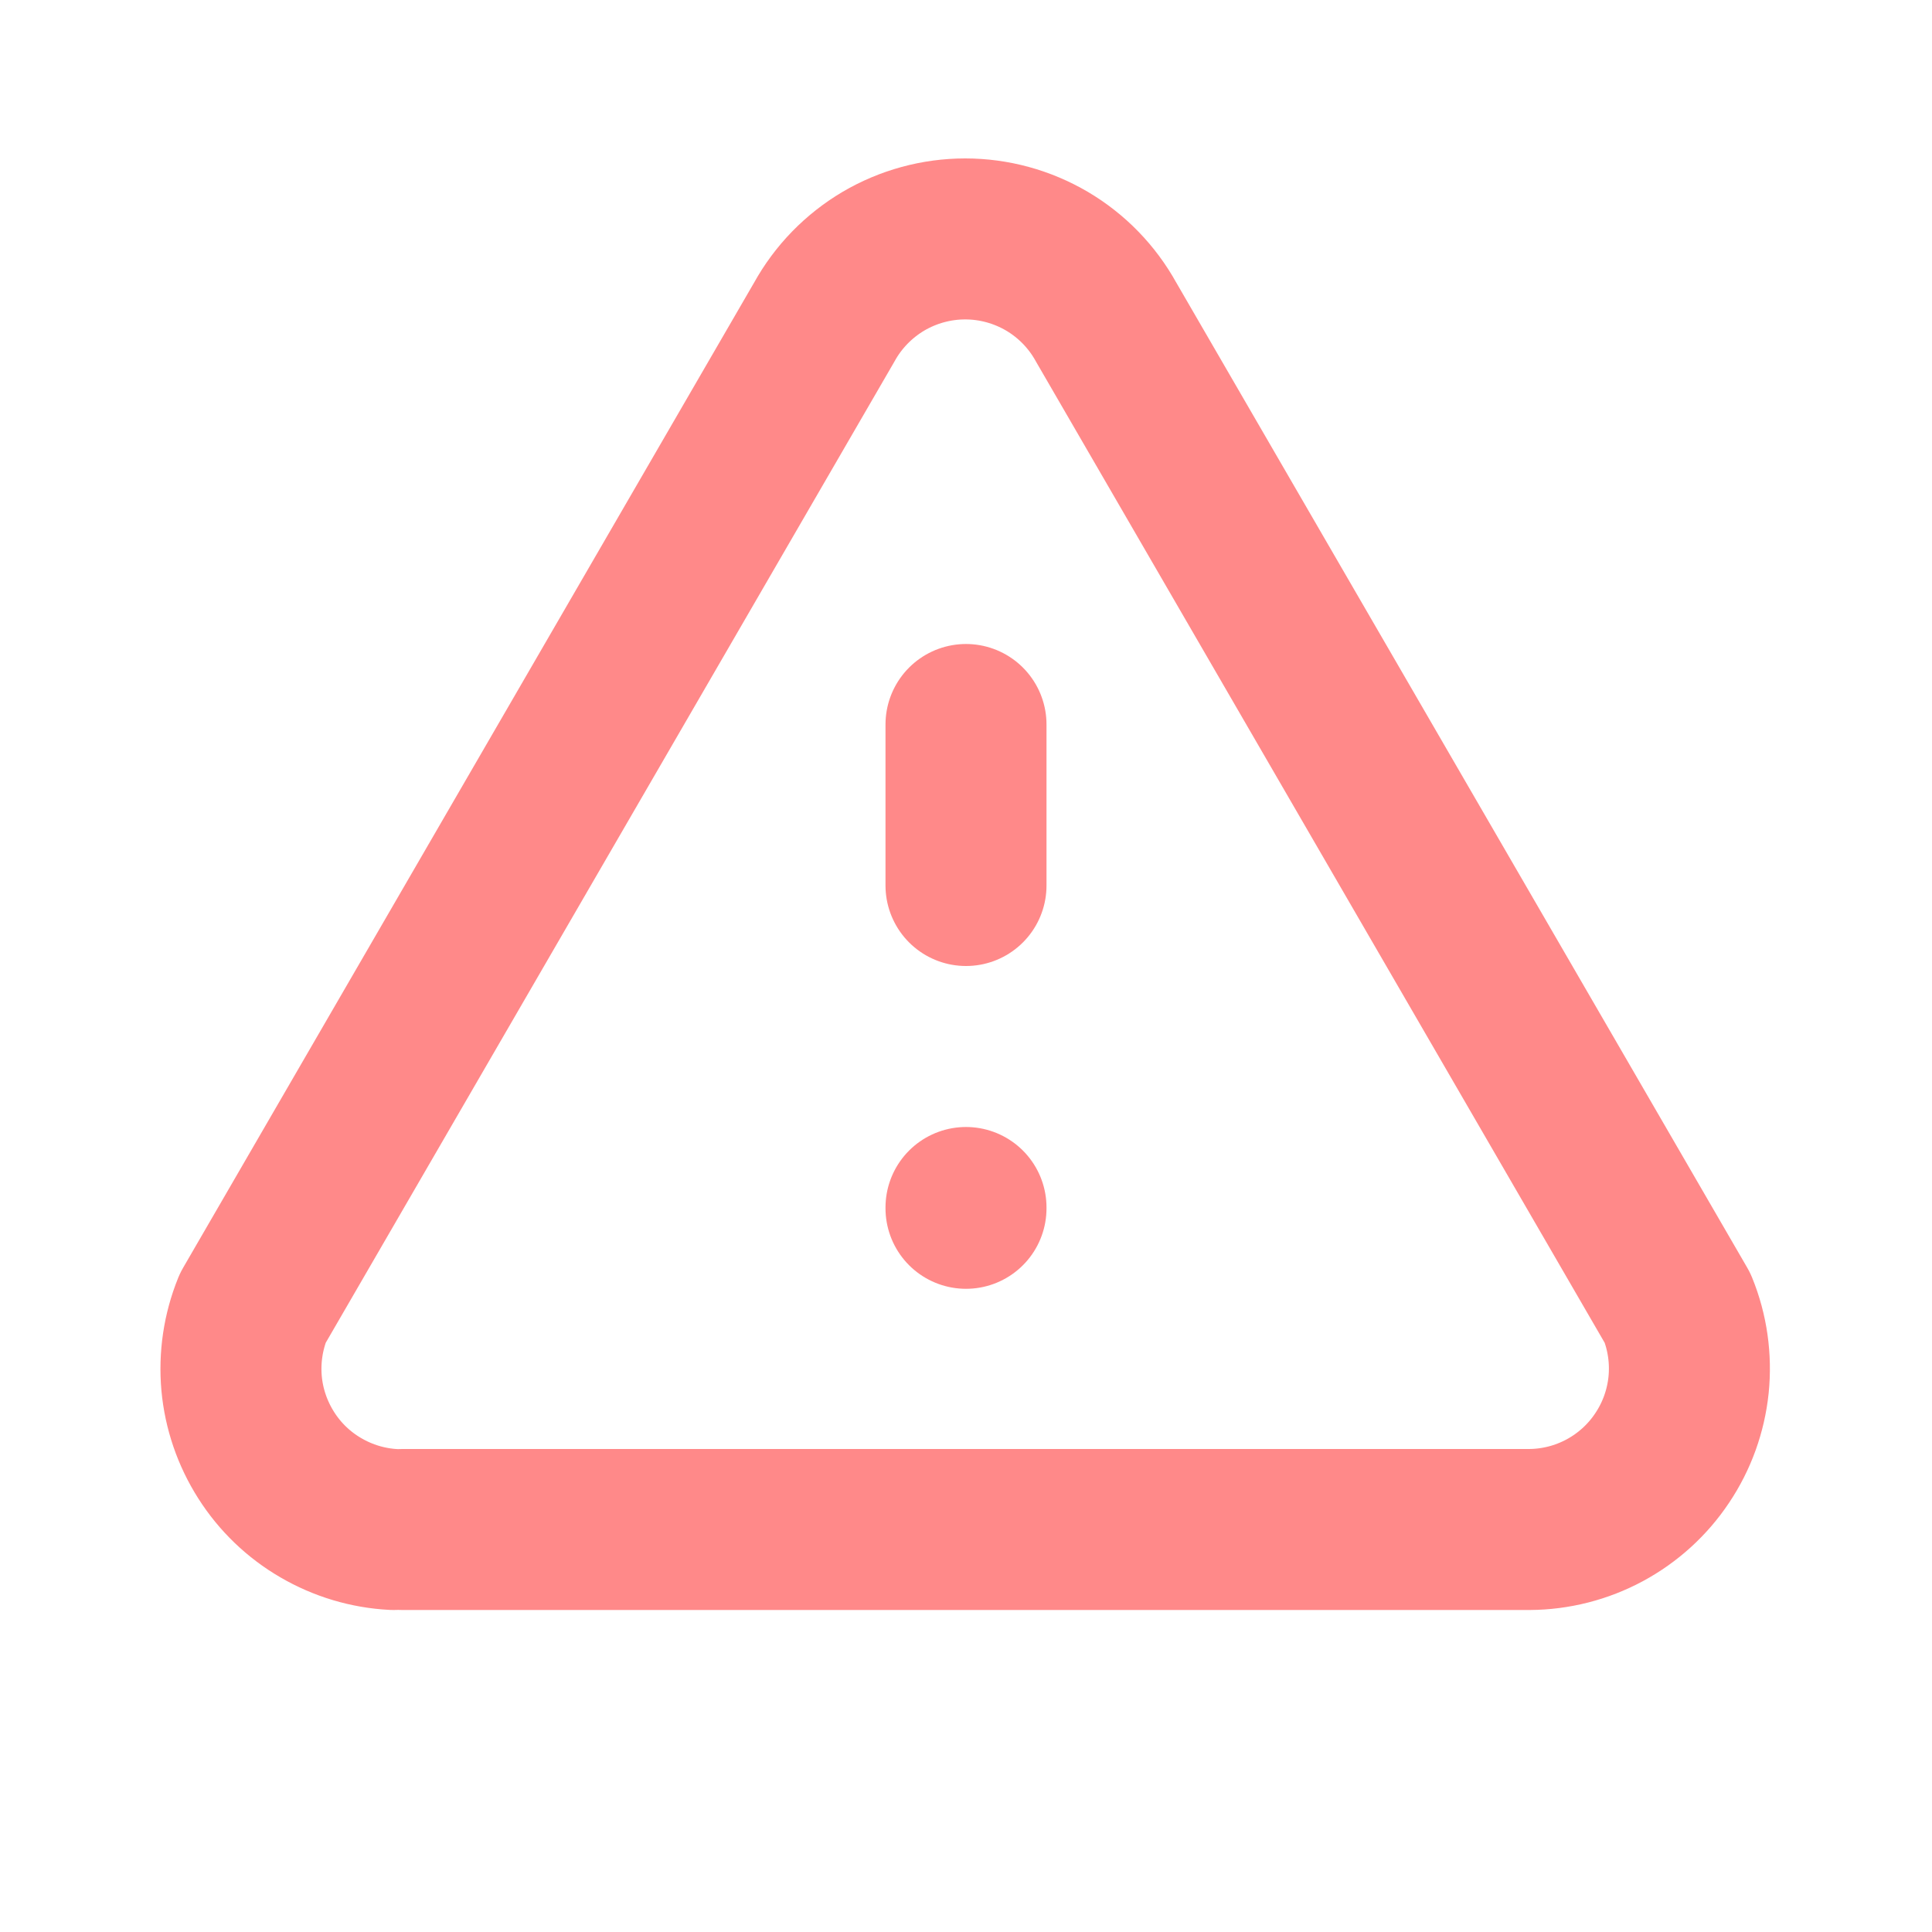 <svg width="24" height="24" viewBox="0 0 24 24" fill="none" xmlns="http://www.w3.org/2000/svg">
<path d="M12 15V15.01M12 9V11V9Z" stroke="#FF8989" stroke-width="2" stroke-linecap="round" stroke-linejoin="round"/>
<path d="M5 19H19C19.326 18.998 19.647 18.916 19.935 18.761C20.222 18.606 20.467 18.384 20.648 18.112C20.83 17.841 20.942 17.53 20.976 17.205C21.009 16.88 20.963 16.552 20.84 16.25L13.74 4C13.567 3.687 13.314 3.427 13.006 3.245C12.698 3.064 12.347 2.968 11.99 2.968C11.633 2.968 11.282 3.064 10.974 3.245C10.667 3.427 10.413 3.687 10.24 4L3.14 16.25C3.02 16.546 2.973 16.866 3.001 17.183C3.03 17.501 3.135 17.807 3.306 18.076C3.477 18.346 3.71 18.57 3.986 18.73C4.262 18.891 4.572 18.984 4.89 19" stroke="#FF8989" stroke-width="2" stroke-linecap="round" stroke-linejoin="round"/>
</svg>
